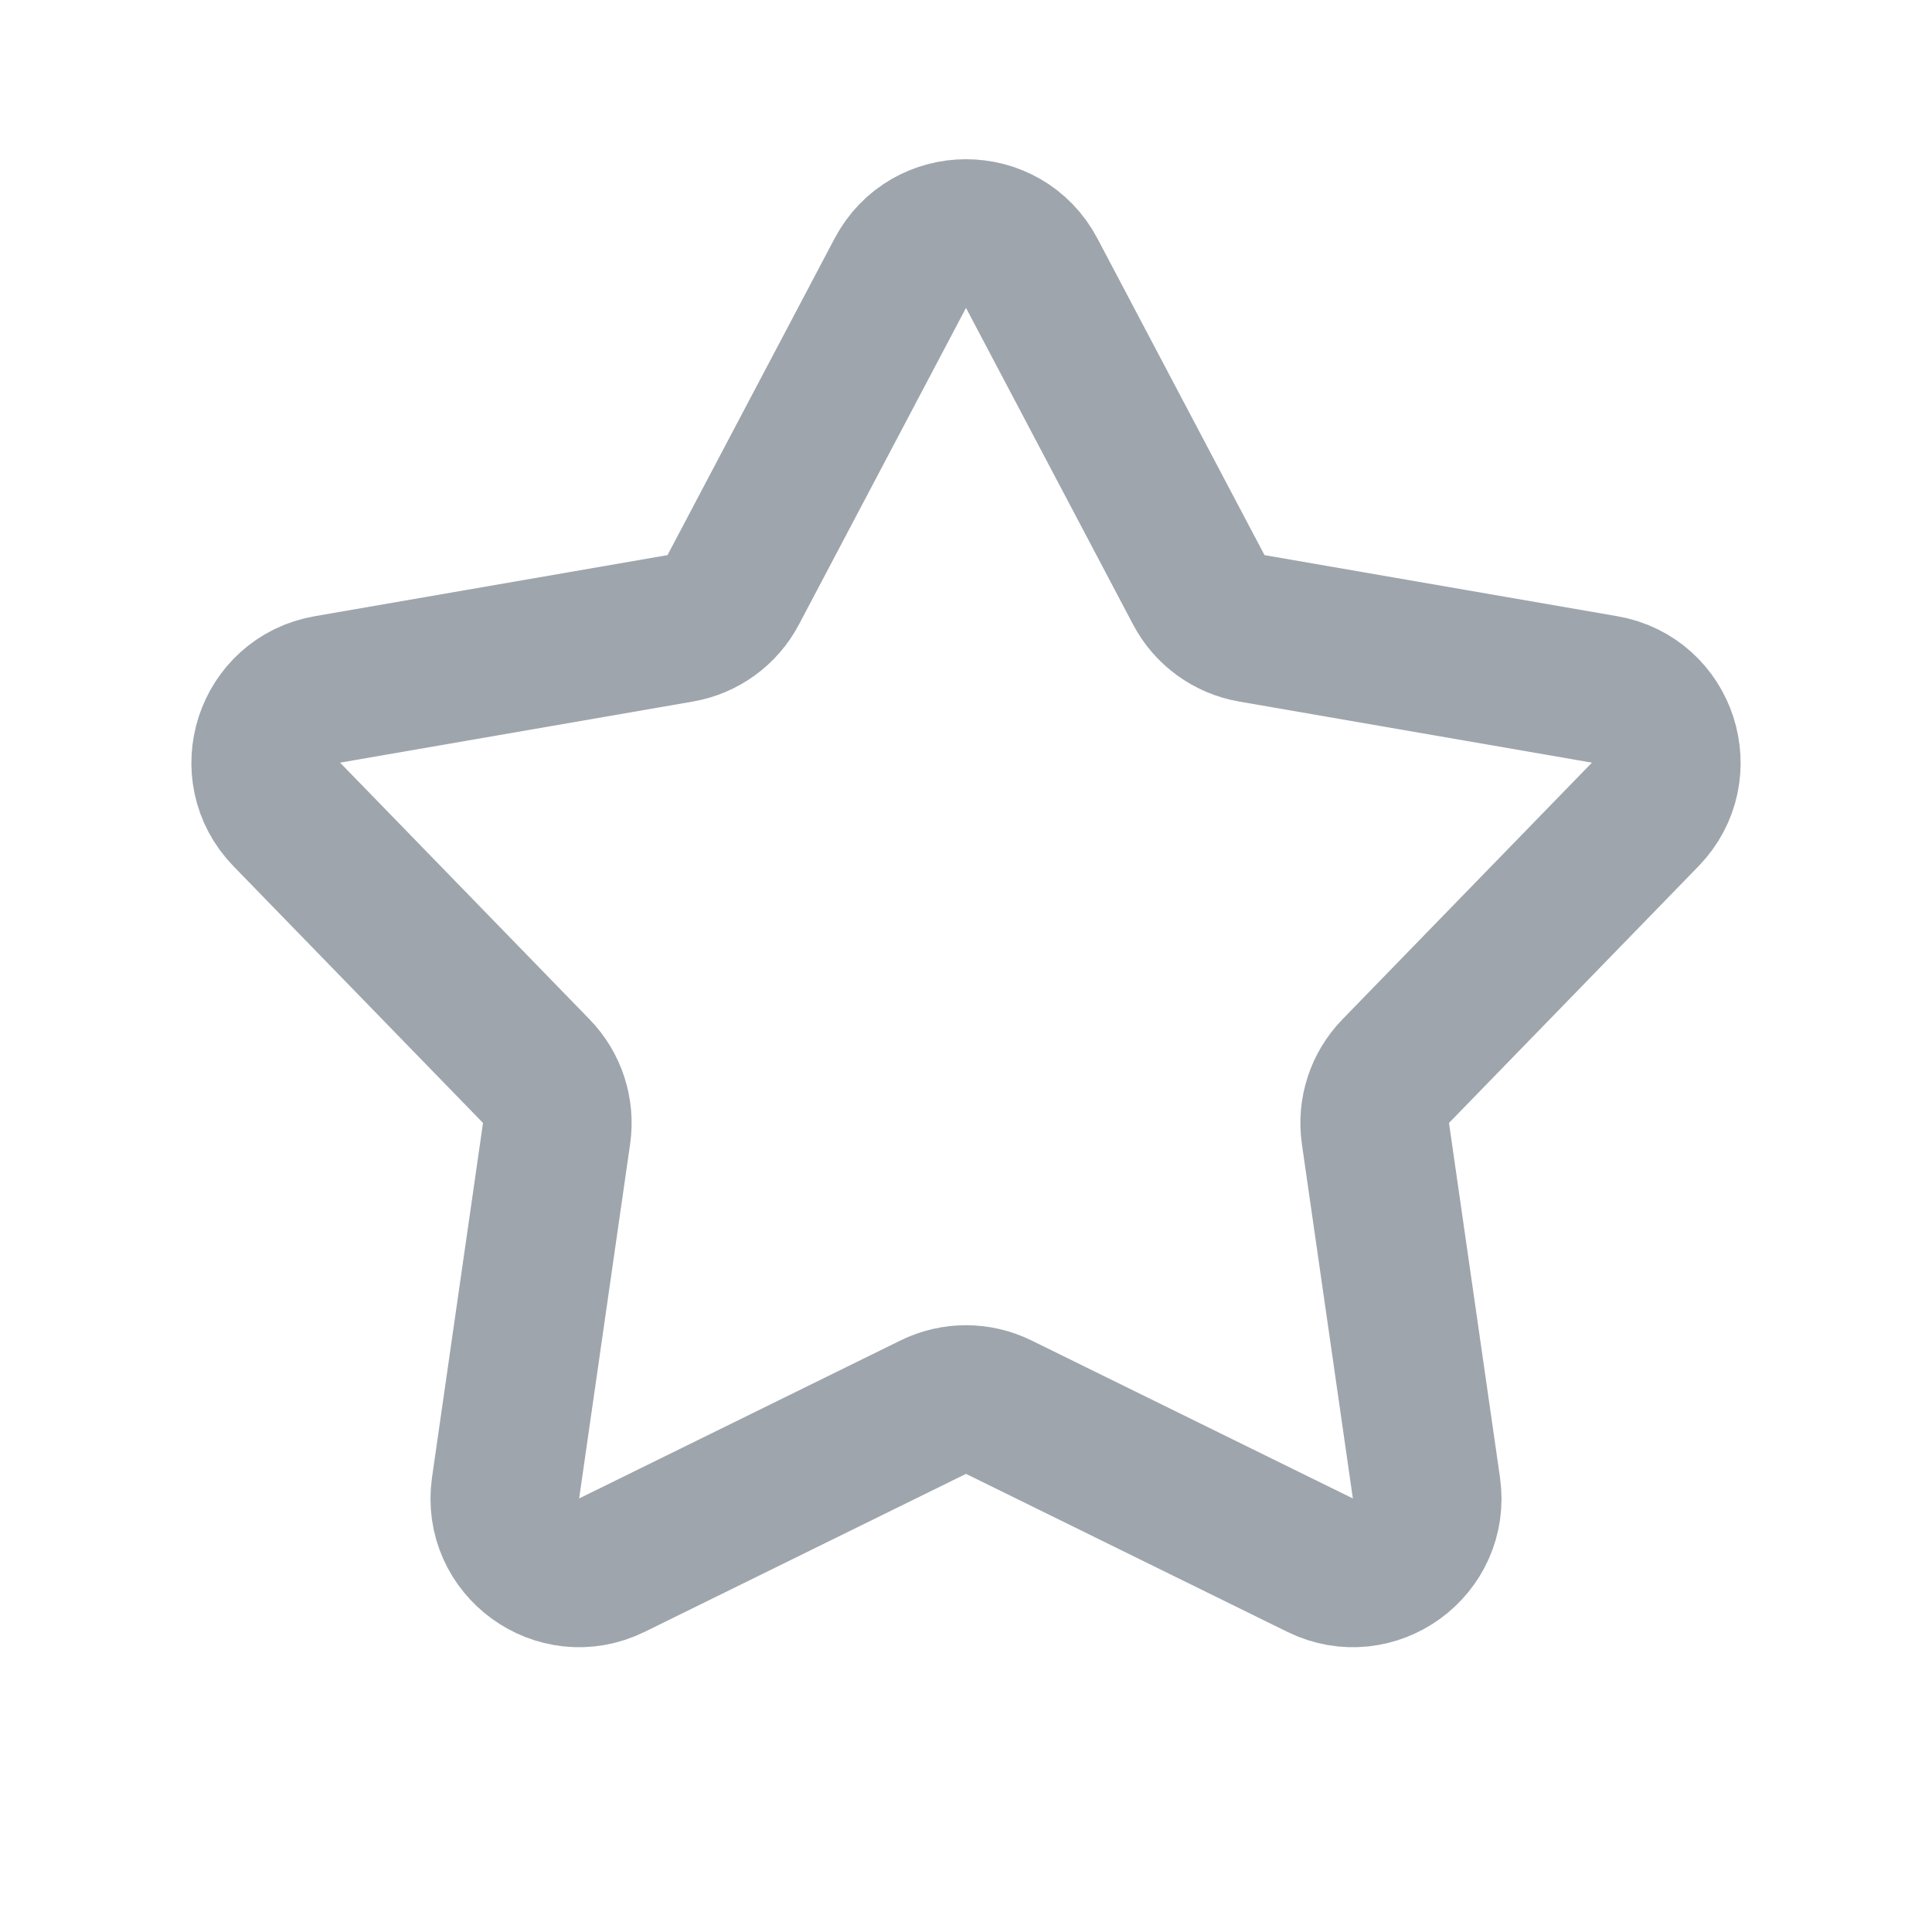<svg width="26" height="26" viewBox="0 0 26 26" fill="none" xmlns="http://www.w3.org/2000/svg">
<path d="M12.116 3.676C12.491 2.965 13.509 2.965 13.884 3.676L16.133 7.938C16.277 8.212 16.541 8.403 16.847 8.456L21.594 9.278C22.386 9.415 22.701 10.383 22.141 10.96L18.783 14.415C18.567 14.637 18.466 14.947 18.51 15.254L19.196 20.023C19.31 20.819 18.486 21.418 17.765 21.063L13.441 18.937C13.163 18.8 12.837 18.8 12.559 18.937L8.235 21.063C7.514 21.418 6.69 20.819 6.804 20.023L7.49 15.254C7.534 14.947 7.433 14.637 7.217 14.415L3.859 10.96C3.299 10.383 3.614 9.415 4.406 9.278L9.153 8.456C9.459 8.403 9.723 8.212 9.867 7.938L12.116 3.676Z" stroke="#9EA5AD" stroke-width="2" stroke-linecap="round" stroke-linejoin="round"/>
</svg>
